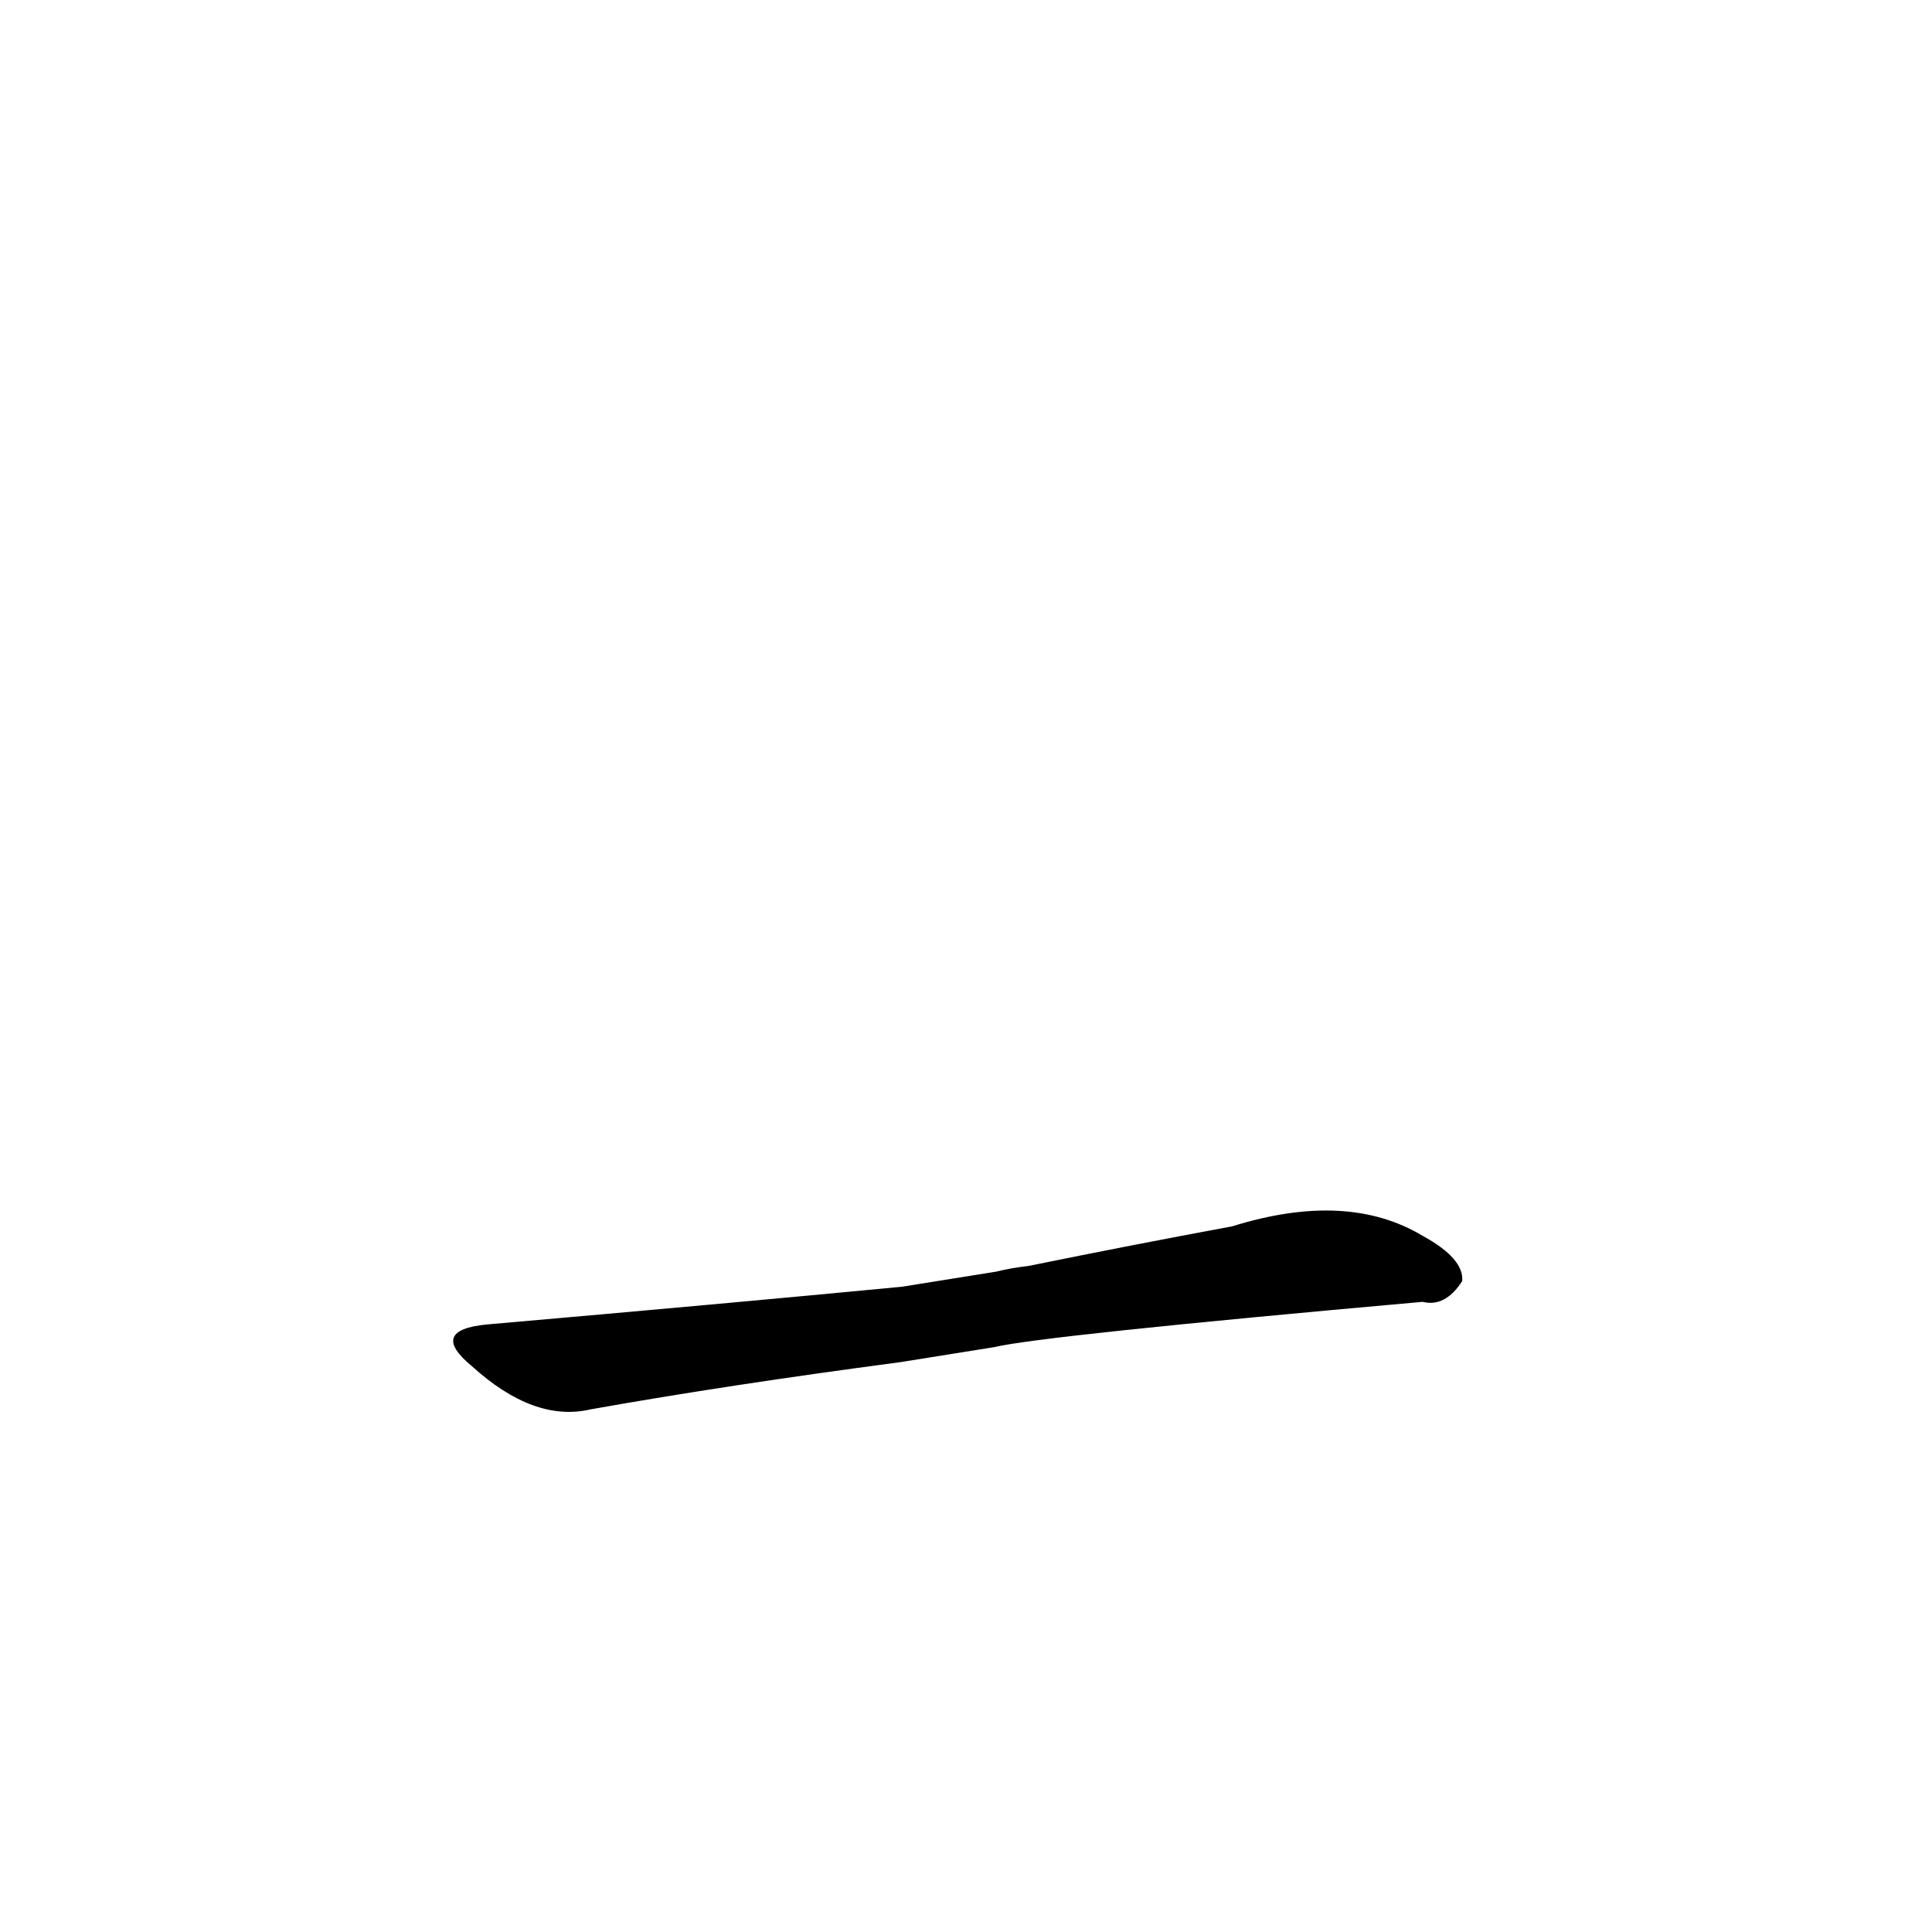 <?xml version='1.0' encoding='utf-8'?>
<svg xmlns="http://www.w3.org/2000/svg" version="1.1" viewBox="0 0 1024 1024"><g transform="scale(1, -1) translate(0, -900)"><path d="M 527 186 Q 552 192 754 210 Q 766 207 775 221 Q 776 233 754 245 Q 714 269 653 250 Q 599 240 545 229 Q 536 228 528 226 L 478 218 Q 384 209 258 198 Q 227 195 250 176 Q 283 146 313 153 Q 386 166 477 178 L 527 186 Z" fill="black" /></g></svg>